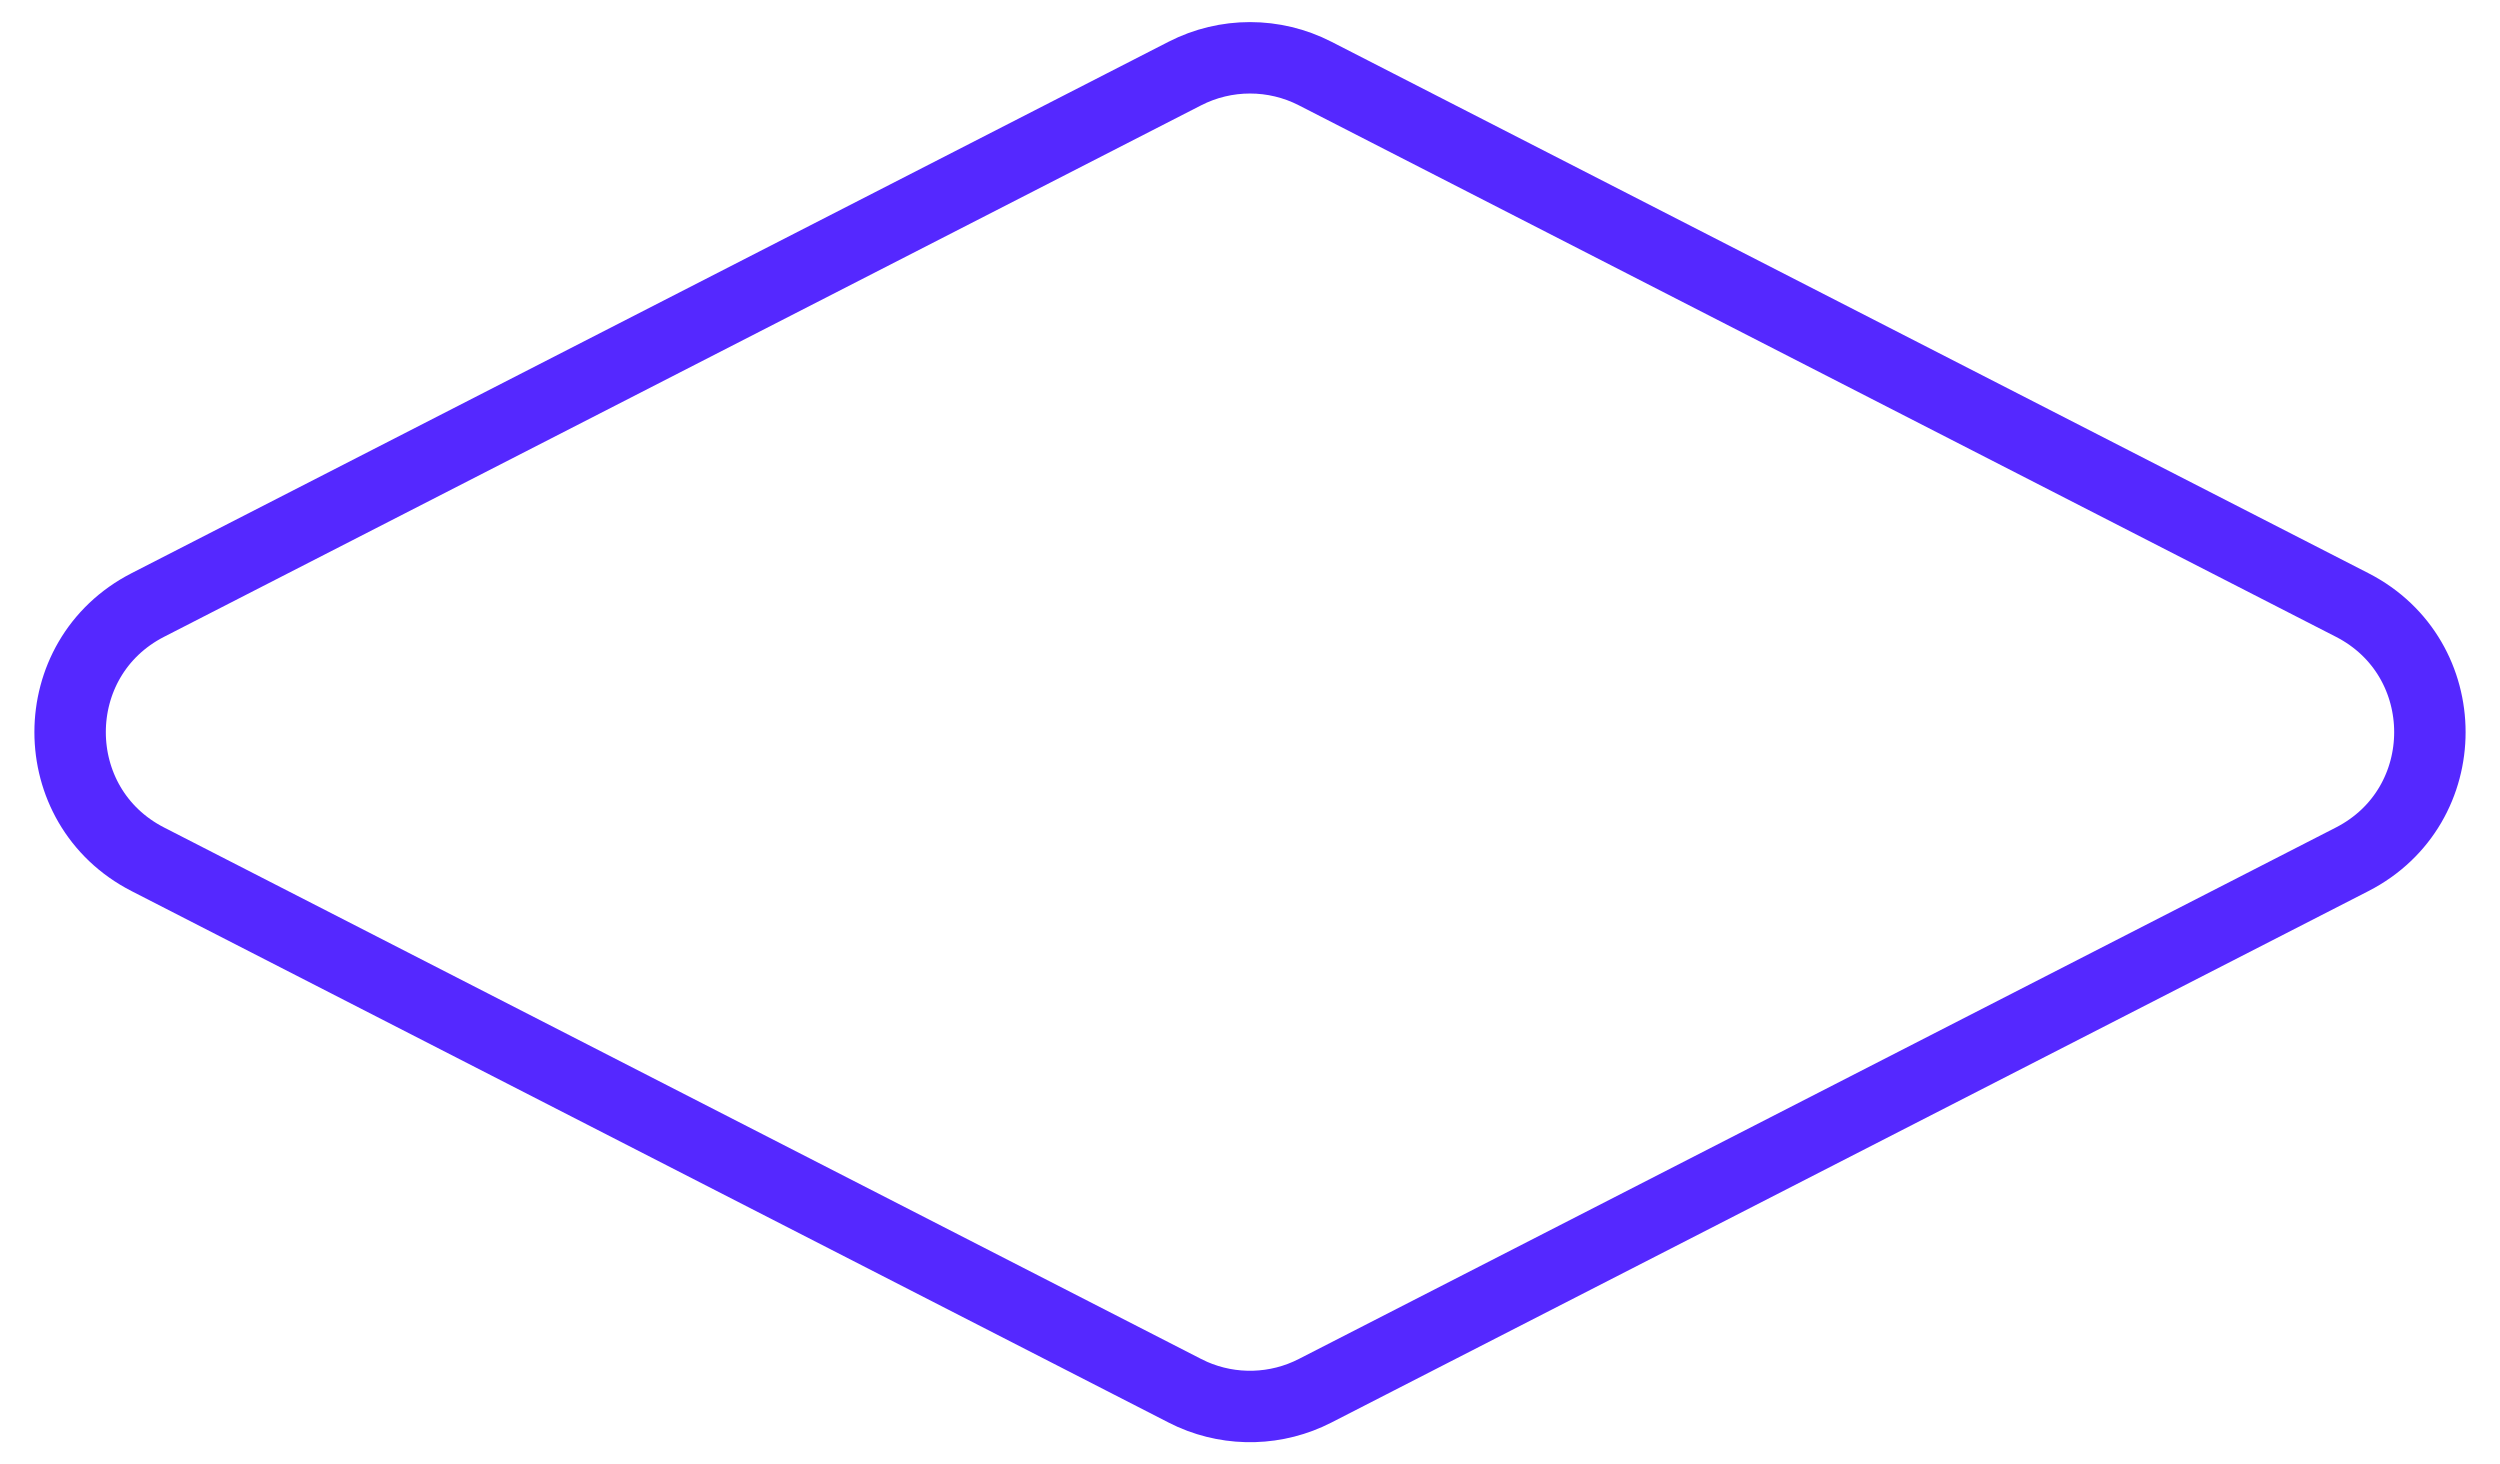 <svg width="70" height="41" viewBox="0 0 70 41" fill="none" xmlns="http://www.w3.org/2000/svg">
<path d="M33.176 2.059C34.321 1.472 35.679 1.472 36.824 2.059L65.861 16.94C68.762 18.427 68.762 22.573 65.861 24.06L36.824 38.941C35.75 39.492 34.49 39.526 33.393 39.045L33.176 38.941L4.139 24.06C1.238 22.573 1.238 18.427 4.139 16.94L33.176 2.059Z" stroke="#5528FF" stroke-width="2"/>
</svg>
